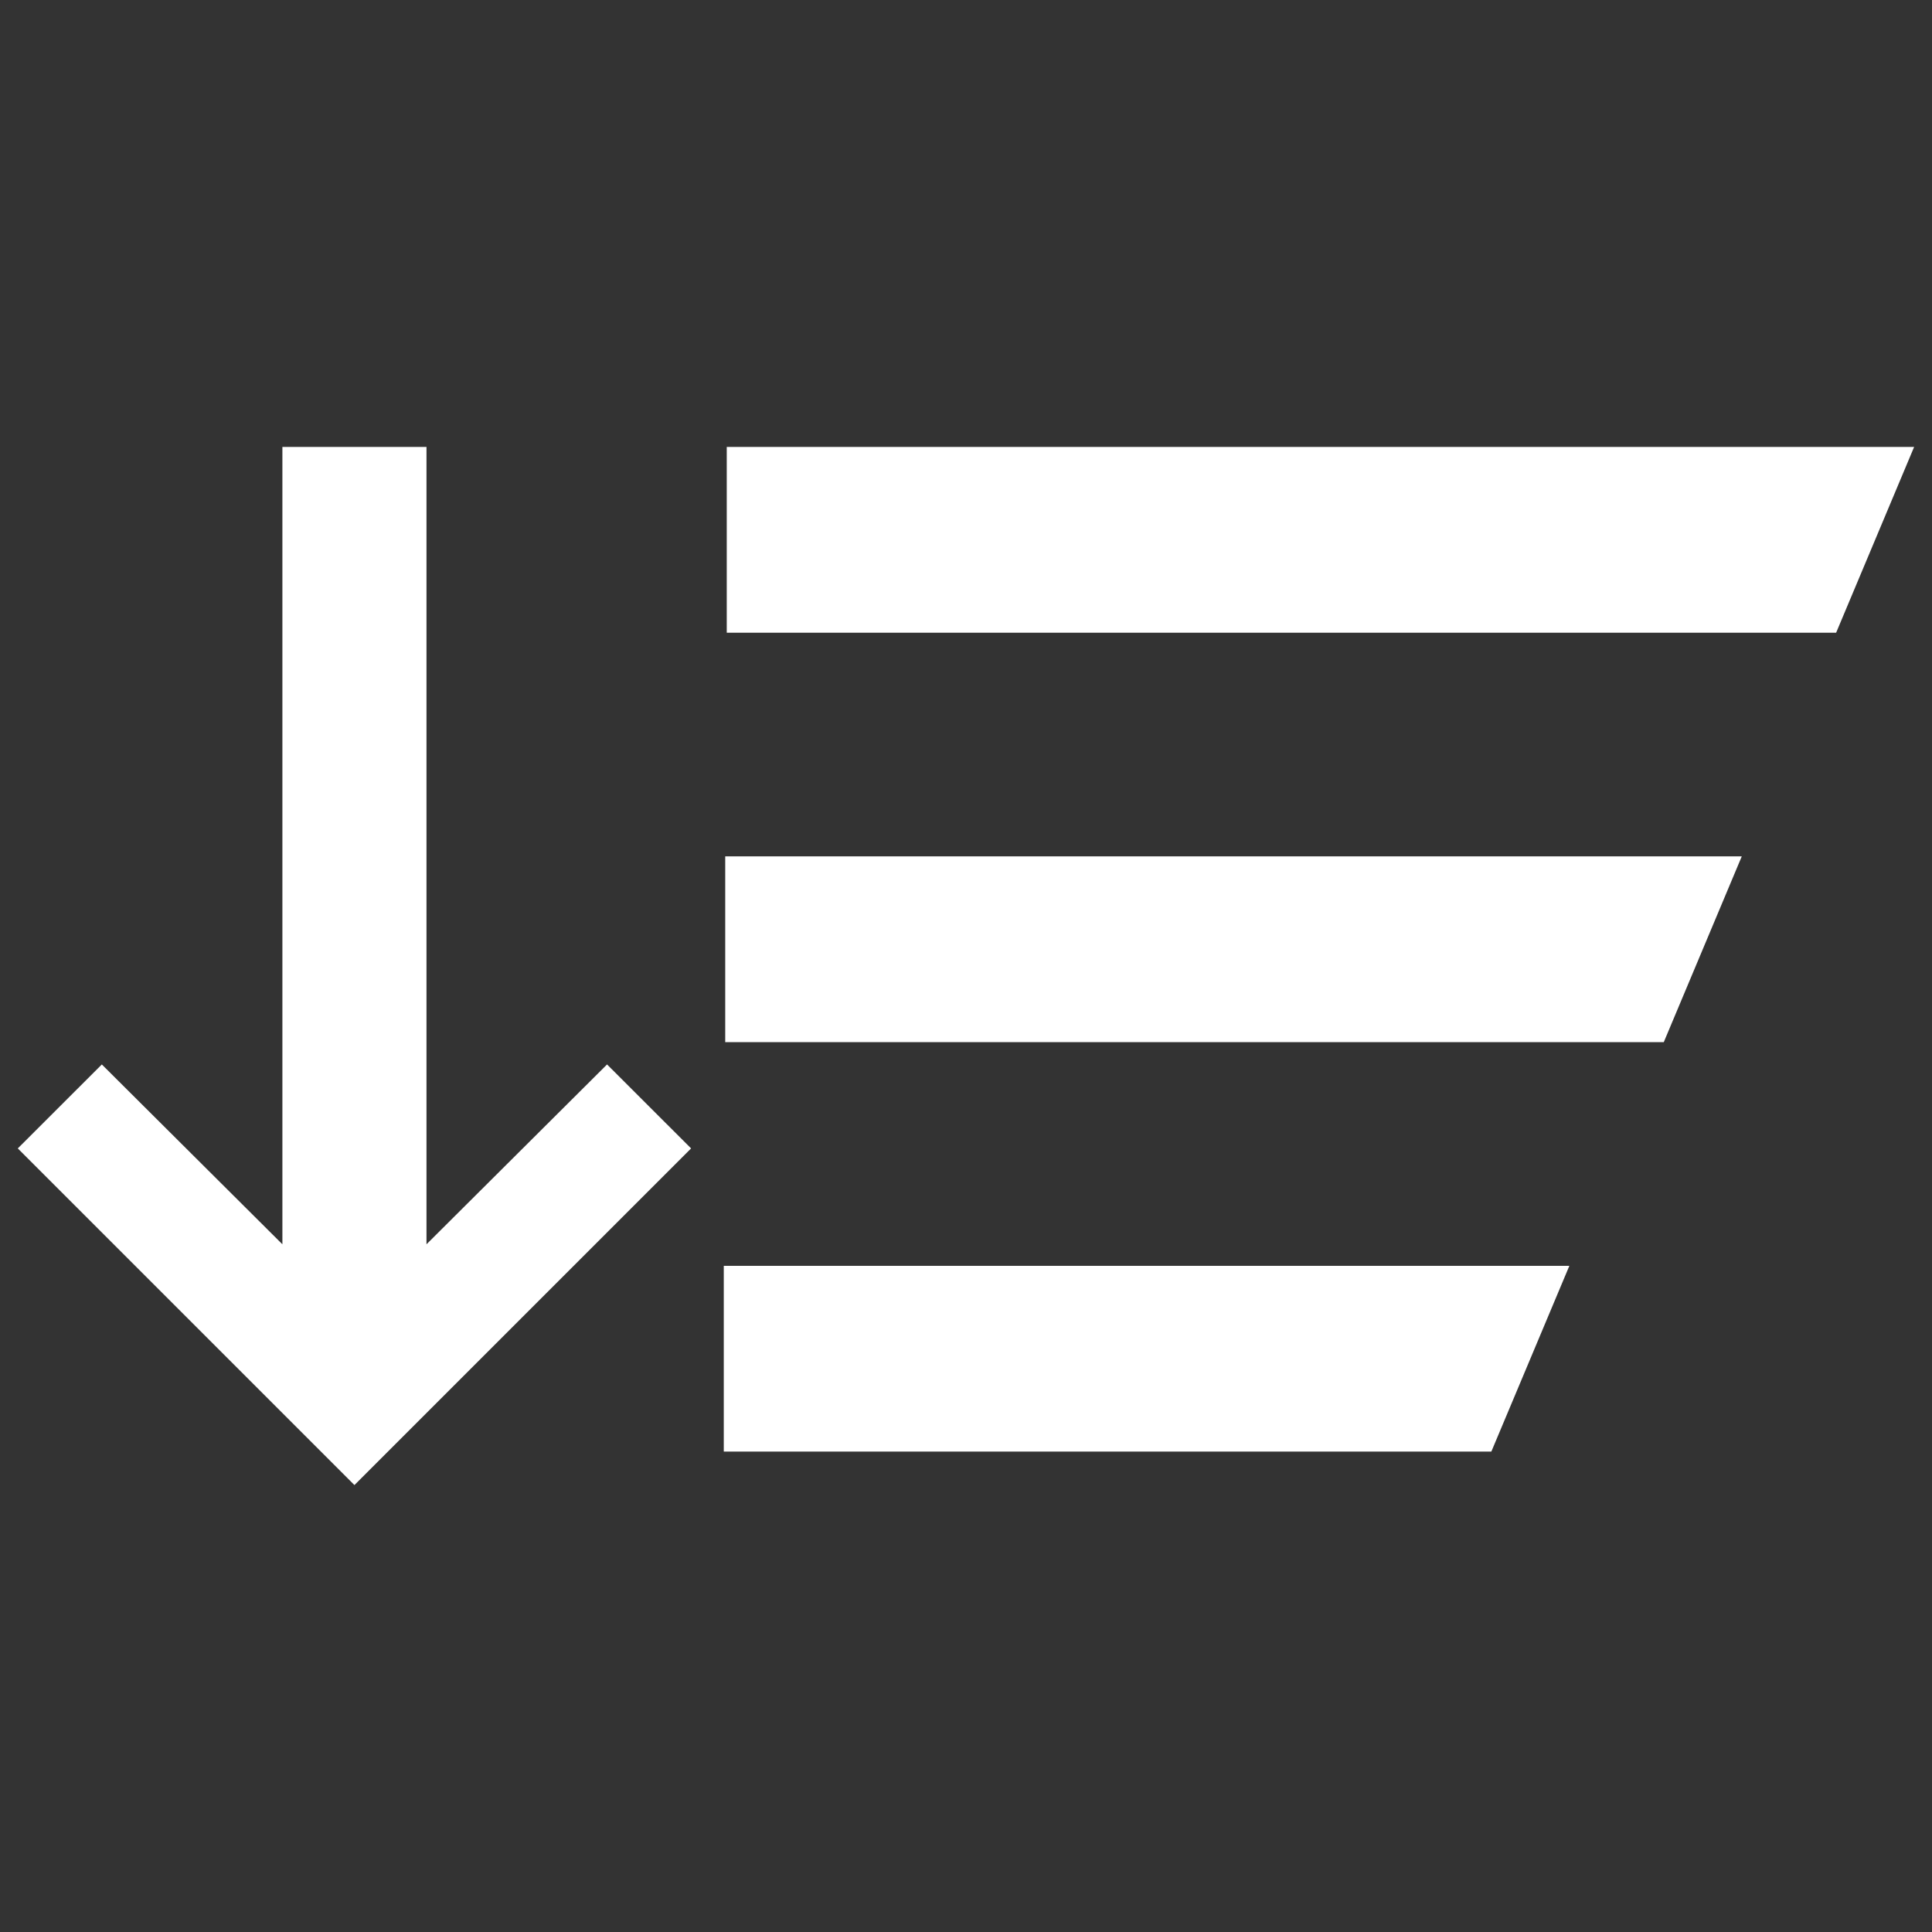 <svg width="24" height="24" viewBox="0 0 24 24" fill="none" xmlns="http://www.w3.org/2000/svg">
<rect x="0" y="0" width="24" height="24" fill="#333333" stroke="none"/>
<path d="M7.541 13.223L5.298 15.457V5.552H3.508V15.457L1.265 13.223L0.221 14.266L3.36 17.405L4.403 18.448L8.585 14.266L7.541 13.223Z" fill="white"/>
<path fill-rule="evenodd" clip-rule="evenodd" d="M8.991 15.725V18.032H18.526L19.495 15.725H8.991Z" fill="white"/>
<path fill-rule="evenodd" clip-rule="evenodd" d="M9.009 10.638V12.946H20.668L21.637 10.638H9.009Z" fill="white"/>
<path fill-rule="evenodd" clip-rule="evenodd" d="M9.028 5.552V7.86H22.809L23.778 5.552H9.028Z" fill="white"/>
</svg>
